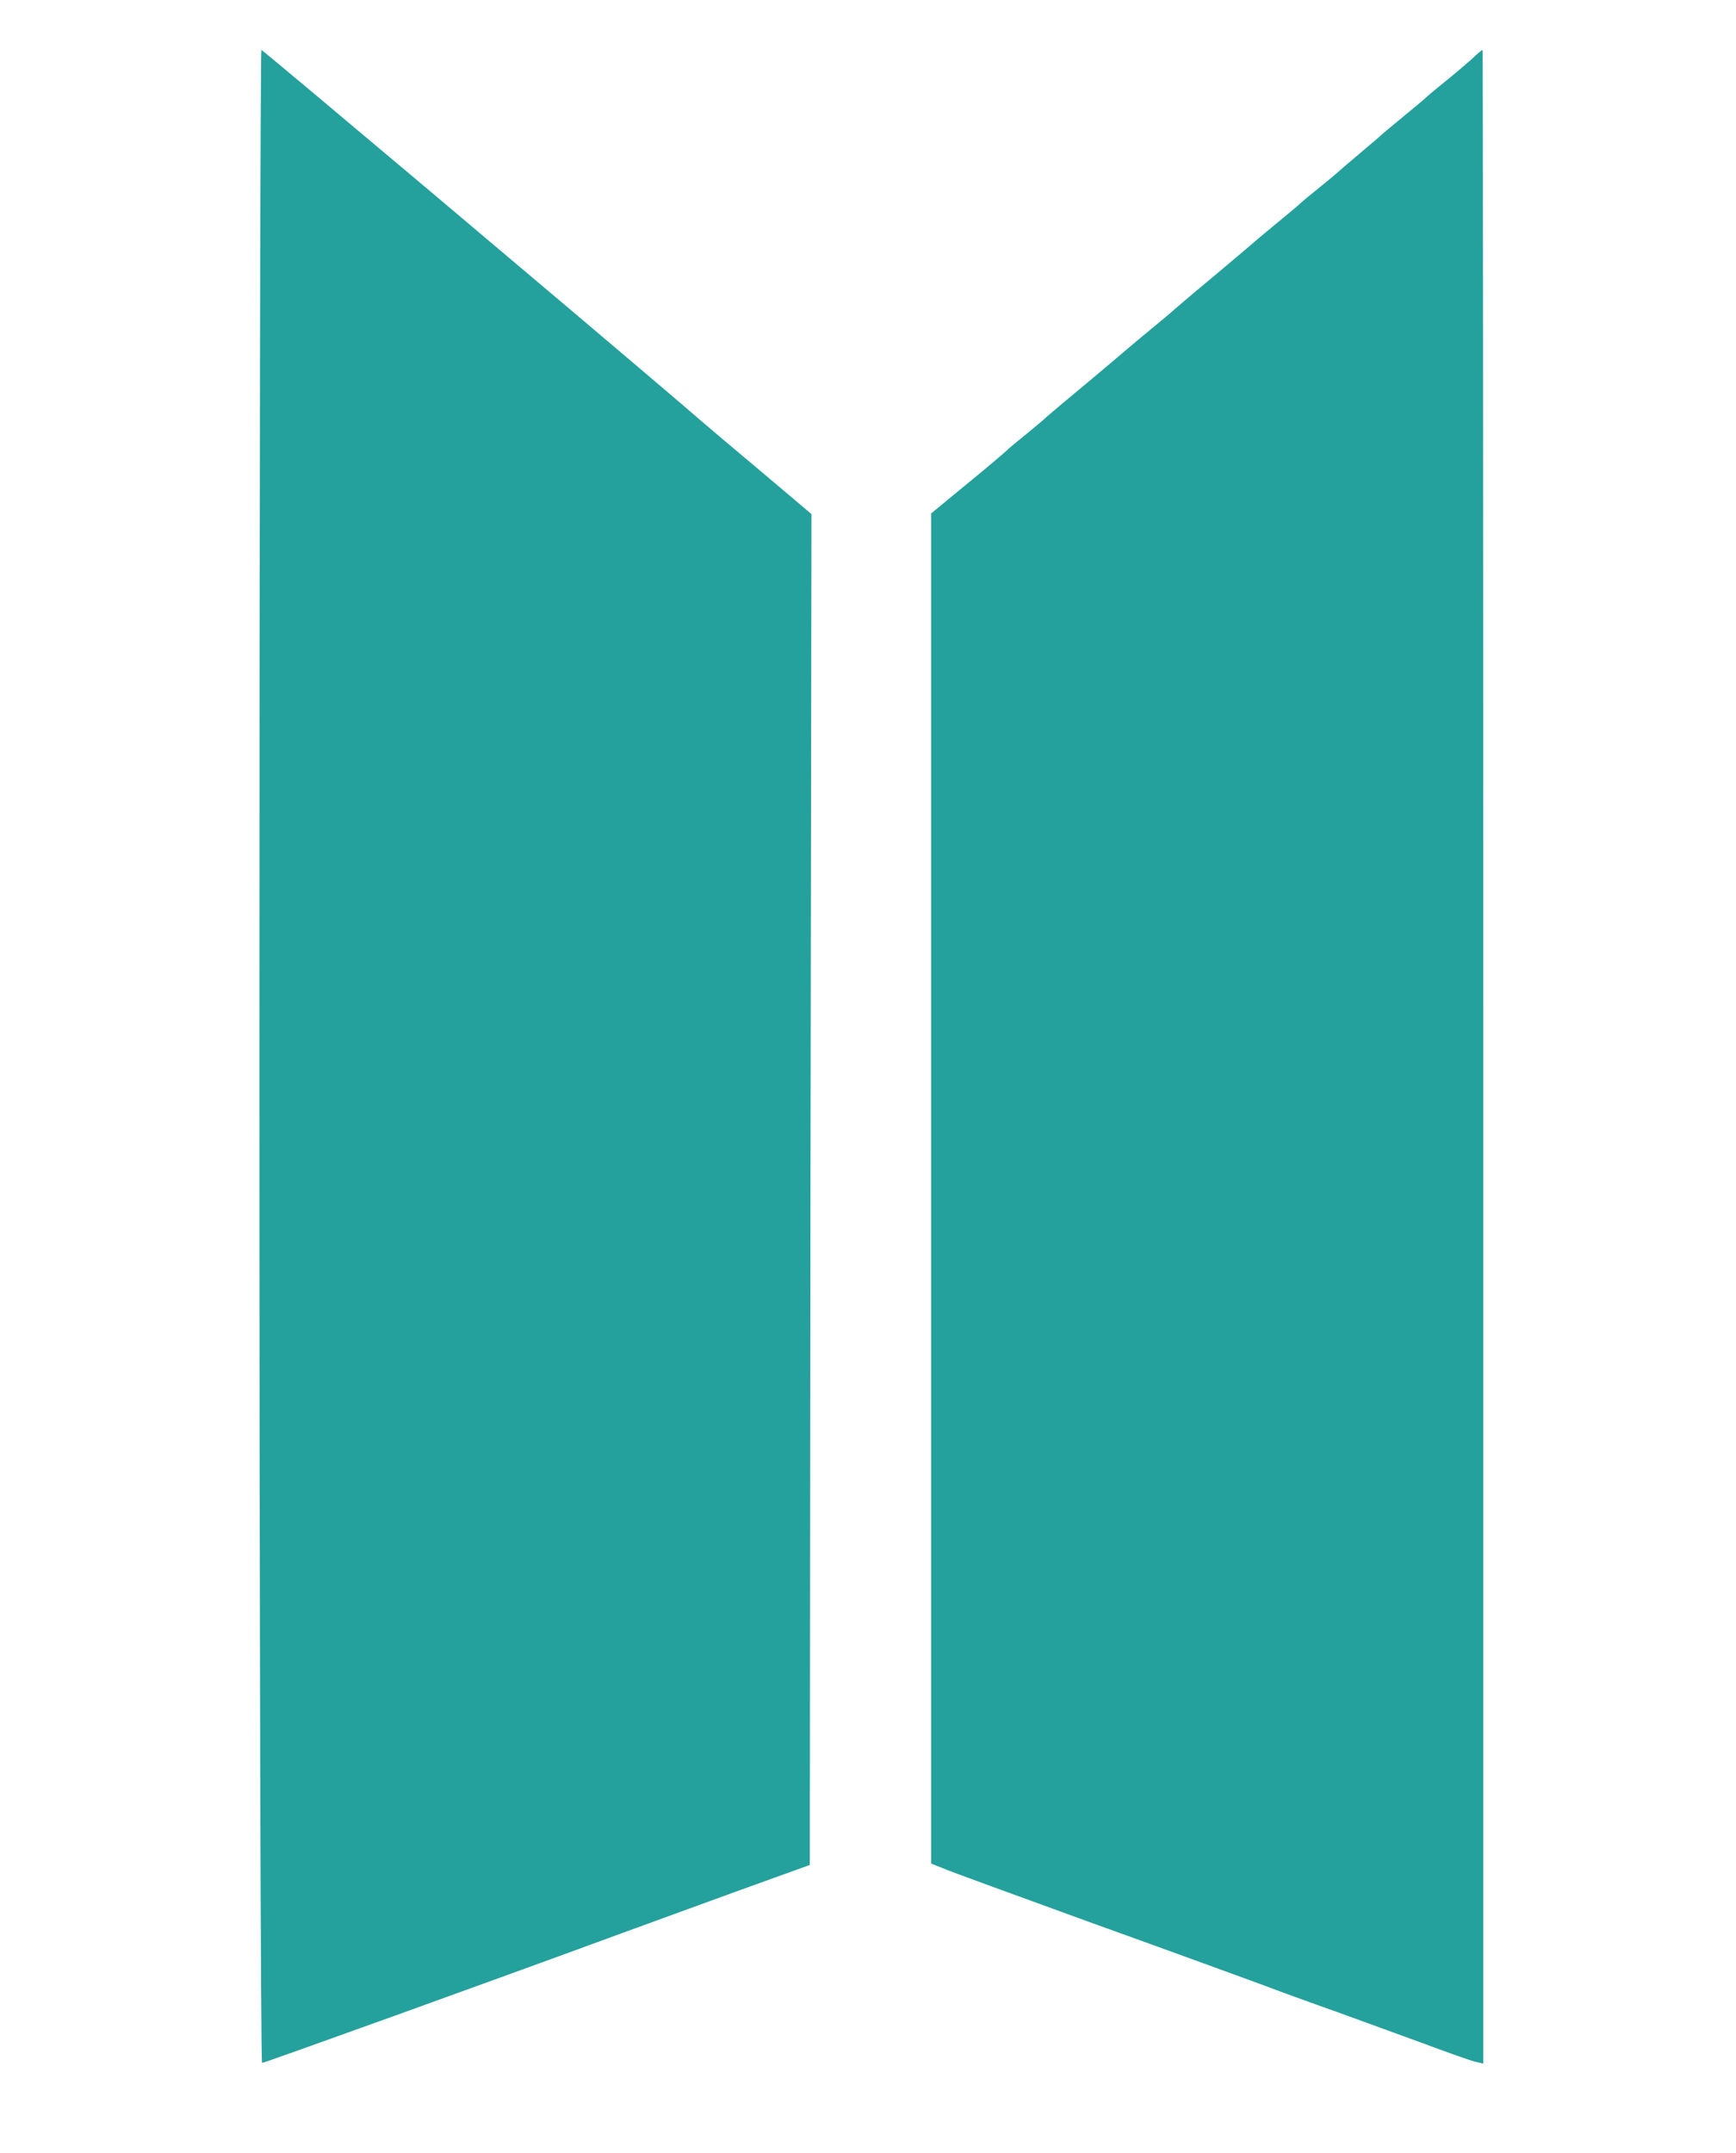 <?xml version="1.0" encoding="UTF-8" standalone="no"?>
<svg
   xmlns:dc="http://purl.org/dc/elements/1.1/"
   xmlns:cc="http://creativecommons.org/ns#"
   xmlns:rdf="http://www.w3.org/1999/02/22-rdf-syntax-ns#"
   xmlns:svg="http://www.w3.org/2000/svg"
   xmlns="http://www.w3.org/2000/svg"
   xmlns:sodipodi="http://sodipodi.sourceforge.net/DTD/sodipodi-0.dtd"
   xmlns:inkscape="http://www.inkscape.org/namespaces/inkscape"
   version="1.0"
   width="522pt"
   height="647pt"
   viewBox="0 0 522 647"
   preserveAspectRatio="xMidYMid meet"
   id="svg8"
   sodipodi:docname="bts.svg"
   inkscape:version="0.92.2 5c3e80d, 2017-08-06">
  <defs
     id="defs12" />
  <sodipodi:namedview
     pagecolor="#ffffff"
     bordercolor="#666666"
     borderopacity="1"
     objecttolerance="10"
     gridtolerance="10"
     guidetolerance="10"
     inkscape:pageopacity="0"
     inkscape:pageshadow="2"
     inkscape:window-width="891"
     inkscape:window-height="673"
     id="namedview10"
     showgrid="false"
     inkscape:zoom="0.27357032"
     inkscape:cx="348"
     inkscape:cy="431.33333"
     inkscape:window-x="0"
     inkscape:window-y="0"
     inkscape:window-maximized="0"
     inkscape:current-layer="svg8" />
  <g
     transform="translate(0,647) scale(0.1,-0.1)"
     fill="#000000"
     stroke="none"
     id="g6"
     style="fill:#24a19c;fill-opacity:1">
    <path
       d="M780 3295 c0 -1664 4 -3025 8 -3025 7 0 693 247 1082 390 58 21 209 76 335 122 l230 83 2 2030 3 2030 -142 120 c-79 66 -188 158 -243 206 -355 303 -1265 1069 -1269 1069 -3 0 -6 -1361 -6 -3025z"
       id="path2"
       style="fill:#24a19c;fill-opacity:1" />
    <path
       d="M4425 6292 c-17 -15 -51 -44 -77 -65 -26 -21 -53 -43 -60 -50 -7 -7 -38 -32 -68 -57 -30 -25 -57 -47 -60 -50 -3 -3 -34 -30 -70 -60 -36 -30 -67 -57 -70 -60 -3 -3 -26 -22 -52 -43 -26 -21 -53 -43 -60 -50 -7 -7 -38 -32 -68 -57 -30 -25 -57 -47 -60 -50 -3 -3 -61 -52 -130 -110 -69 -57 -127 -107 -130 -110 -3 -3 -30 -25 -60 -50 -30 -25 -57 -47 -60 -50 -3 -3 -58 -49 -122 -103 -64 -53 -122 -102 -130 -109 -7 -7 -34 -30 -60 -51 -26 -21 -53 -43 -60 -50 -7 -7 -61 -53 -120 -101 l-108 -89 0 -2029 0 -2029 33 -13 c17 -8 221 -82 452 -166 231 -83 461 -167 510 -185 50 -19 149 -55 220 -80 72 -26 189 -69 261 -95 72 -27 143 -52 158 -56 l26 -6 0 3026 c0 1664 -1 3026 -2 3026 -2 0 -17 -12 -33 -28z"
       id="path4"
       style="fill:#24a19c;fill-opacity:1" />
  </g>
</svg>
